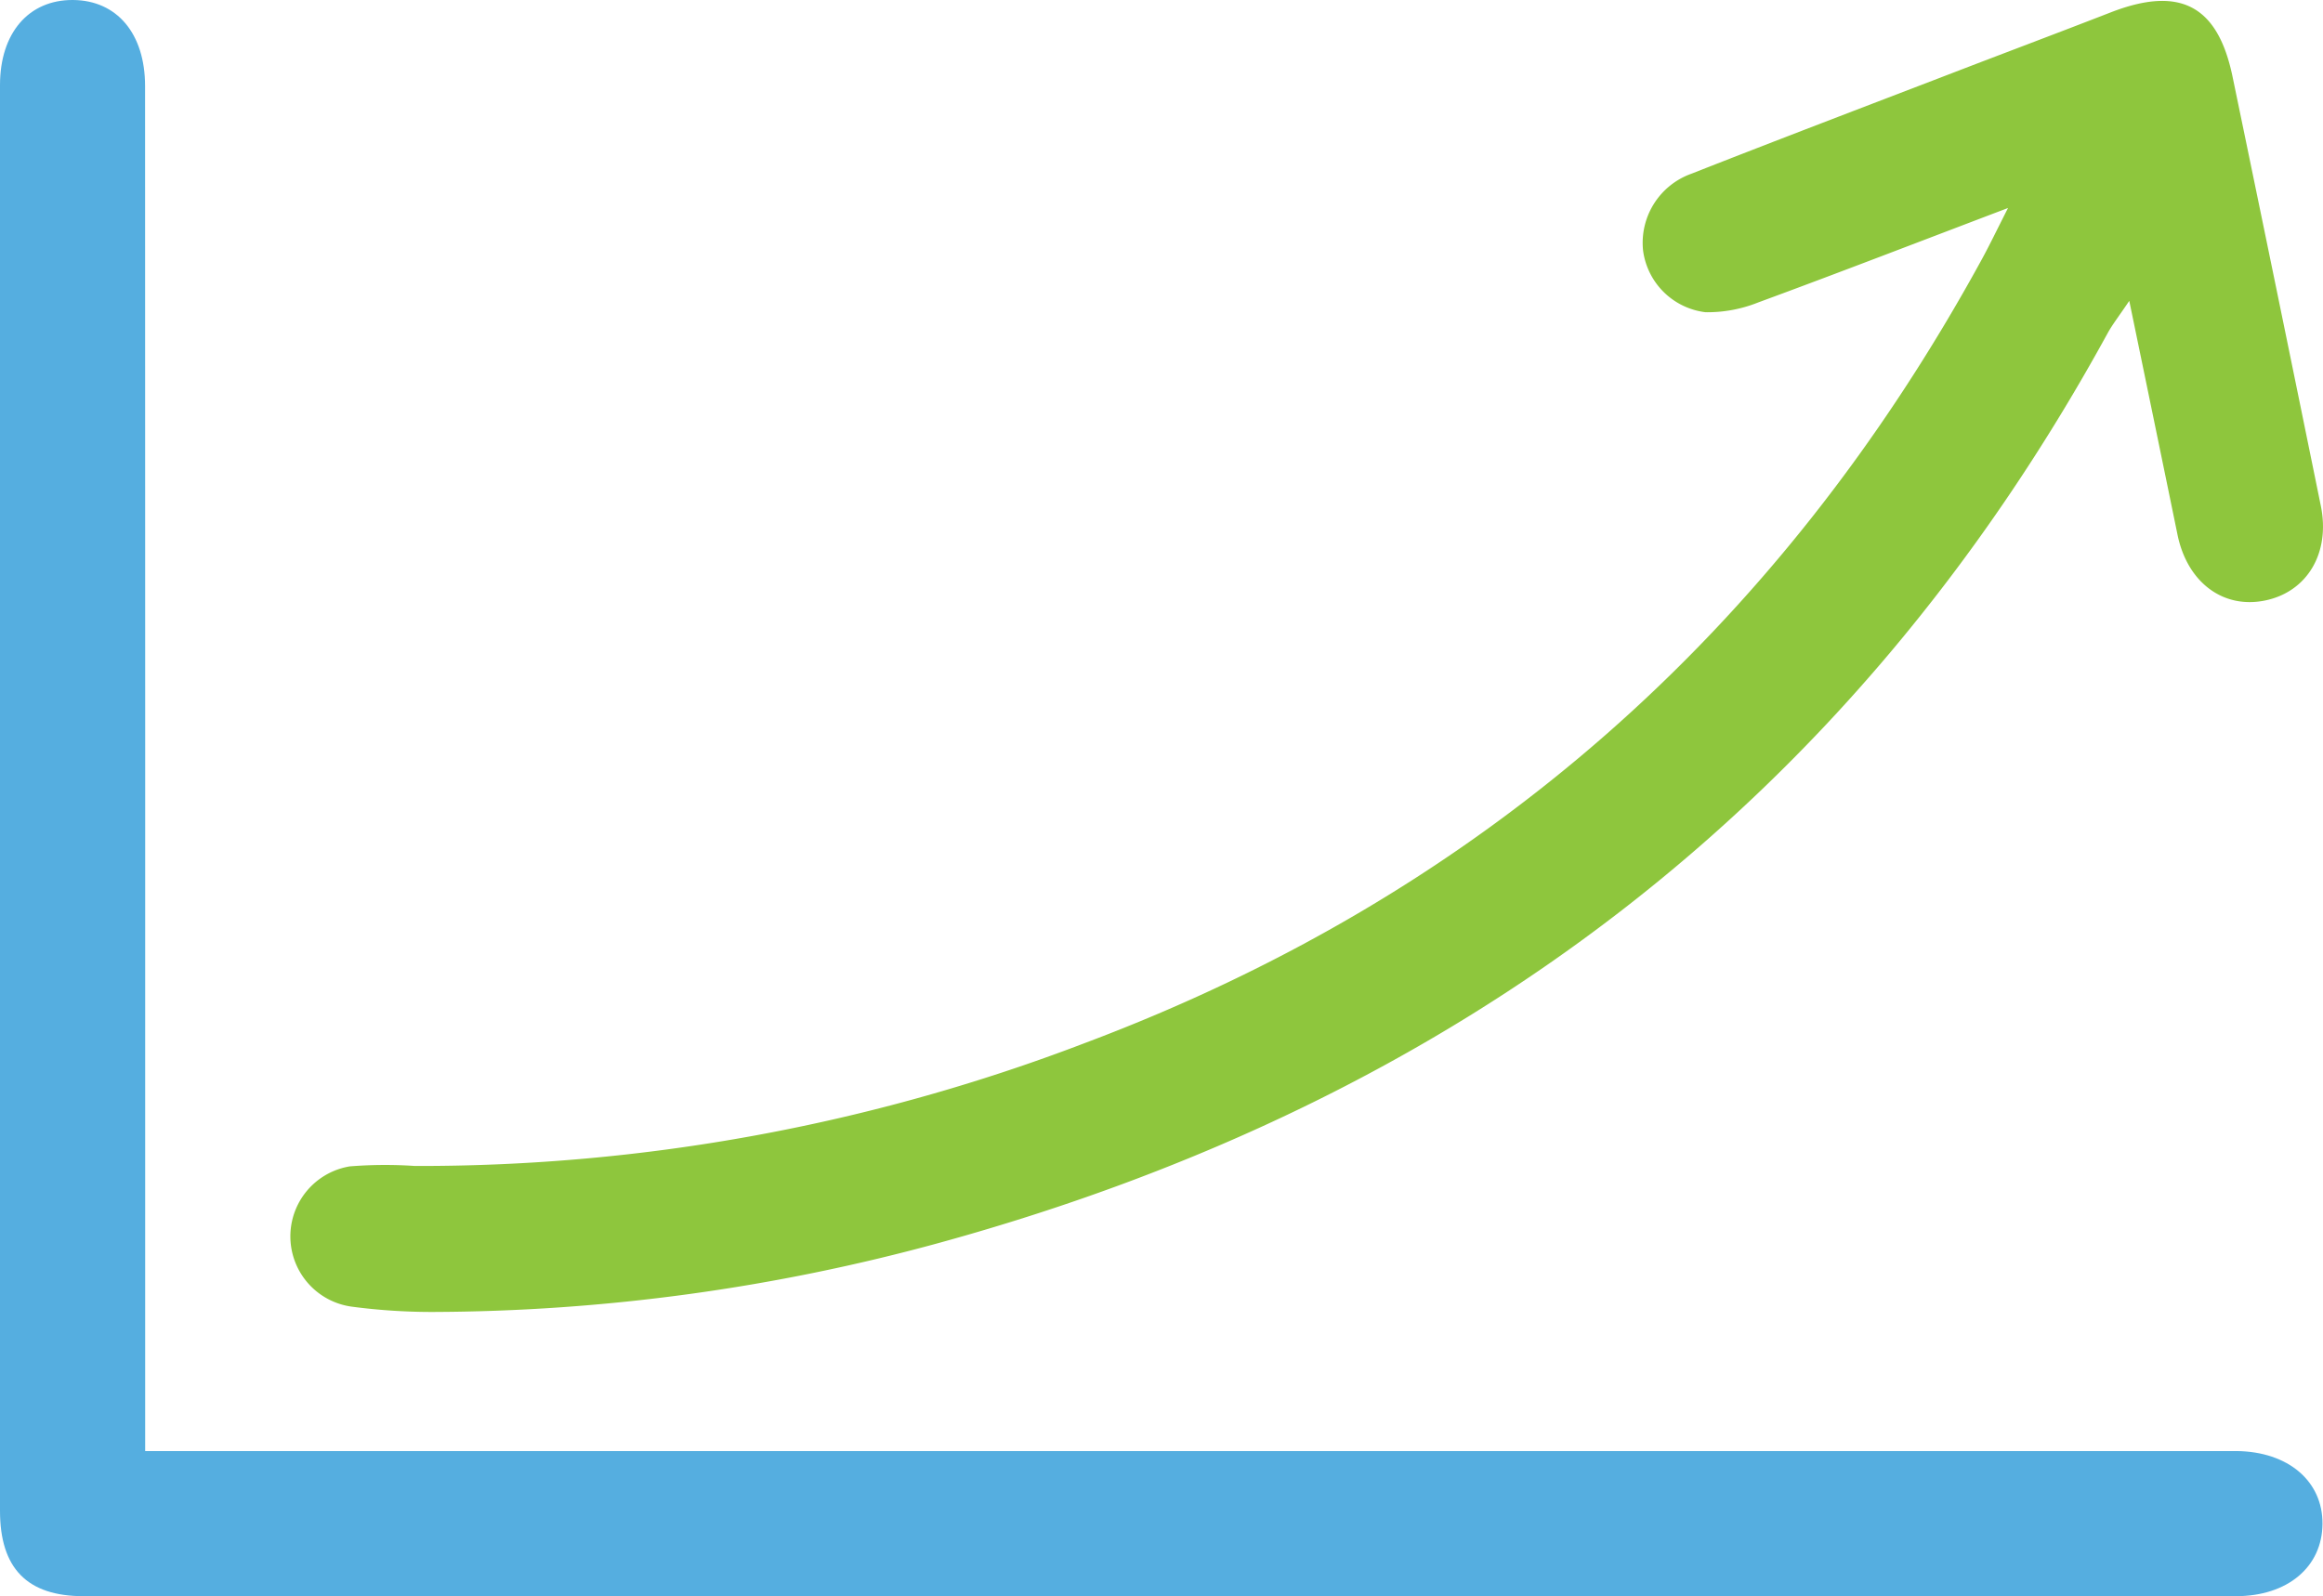 <svg xmlns="http://www.w3.org/2000/svg" xmlns:xlink="http://www.w3.org/1999/xlink" width="125.204" height="86.058" viewBox="0 0 125.204 86.058">
  <defs>
    <clipPath id="clip-path">
      <path id="Path_14" data-name="Path 14" d="M0,0H125.2V86.058H0Z" transform="translate(0 0)" fill="#55aee0"/>
    </clipPath>
  </defs>
  <g id="Group_29" data-name="Group 29" transform="translate(0 0)">
    <g id="Mask_Group_2" data-name="Mask Group 2" clip-path="url(#clip-path)">
      <path id="Path_12" data-name="Path 12" d="M7.824,78.226h2.4l109.348,0c.326,0,.652,0,.978,0,2.775.031,4.646,1.622,4.626,3.933s-1.873,3.891-4.672,3.891q-58,.009-116,0C1.457,86.051,0,84.542,0,81.445Q0,43.017,0,4.588C0,1.772,1.549-.014,3.93,0,6.293.014,7.819,1.8,7.819,4.642q.011,35.5.005,70.991v2.593" fill="#55aee0"/>
      <path id="Path_13" data-name="Path 13" d="M108.243,11.207c-4.863,1.847-9.161,3.509-13.486,5.1a7.357,7.357,0,0,1-2.835.525,3.861,3.861,0,0,1-3.364-3.322,3.956,3.956,0,0,1,2.6-4.143c4.664-1.835,9.35-3.617,14.029-5.415,2.857-1.1,5.721-2.174,8.573-3.283,3.72-1.445,5.768-.392,6.568,3.458q2.4,11.568,4.76,23.147c.518,2.545-.741,4.637-3.012,5.1s-4.189-.992-4.713-3.547c-.831-4.05-1.668-8.1-2.6-12.608-.566.841-.91,1.275-1.172,1.754-13.908,25.4-35.16,41.371-62.912,49.014a104.484,104.484,0,0,1-27.414,3.741,33.089,33.089,0,0,1-4.289-.284,3.824,3.824,0,0,1-.121-7.565,23.806,23.806,0,0,1,3.5-.022,100.315,100.315,0,0,0,36.123-6.629c21.4-8.04,37.418-22.26,48.353-42.276.4-.735.764-1.492,1.4-2.746" fill="#8ec63d"/>
    </g>
  </g>
</svg>
